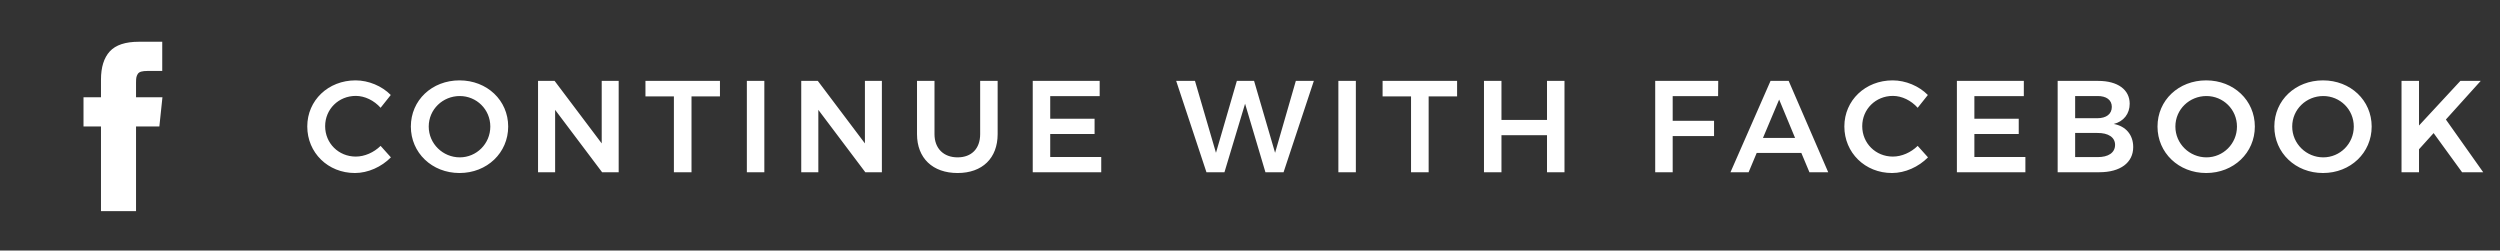 <svg width="479" height="48" viewBox="0 0 479 48" fill="none" xmlns="http://www.w3.org/2000/svg">
<rect x="0" y="0" width="479" height="48" fill="#333333" stroke="none"/>
<path d="M72.923 20.65L74.873 18.2C73.173 16.475 70.623 15.4 68.123 15.4C62.898 15.4 58.873 19.225 58.873 24.225C58.873 29.275 62.848 33.15 67.998 33.15C70.523 33.15 73.098 31.975 74.898 30.15L72.923 27.95C71.623 29.225 69.848 30 68.173 30C64.873 30 62.298 27.45 62.298 24.175C62.298 20.925 64.873 18.375 68.173 18.375C69.898 18.375 71.673 19.25 72.923 20.65ZM88.044 15.4C82.769 15.4 78.719 19.2 78.719 24.25C78.719 29.275 82.769 33.15 88.044 33.15C93.319 33.15 97.369 29.275 97.369 24.25C97.369 19.225 93.319 15.4 88.044 15.4ZM88.094 18.4C91.294 18.4 93.944 20.95 93.944 24.25C93.944 27.55 91.294 30.15 88.094 30.15C84.869 30.15 82.144 27.55 82.144 24.25C82.144 20.95 84.844 18.4 88.094 18.4ZM103.088 15.5L103.088 33H106.363V21.05L115.363 33H118.538L118.538 15.5H115.288L115.288 27.475L106.263 15.5H103.088ZM123.669 15.5V18.475H129.119V33H132.494V18.475L137.944 18.475V15.5L123.669 15.5ZM143.097 15.5V33H146.447V15.5H143.097ZM153.518 15.5V33H156.793V21.05L165.793 33H168.968V15.5H165.718V27.475L156.693 15.5H153.518ZM179.049 25.7V15.5H175.699V25.7C175.699 30.3 178.699 33.15 183.474 33.15C188.224 33.15 191.149 30.3 191.149 25.7V15.5H187.799V25.7C187.799 28.5 186.124 30.15 183.474 30.15C180.824 30.15 179.049 28.475 179.049 25.7ZM197.872 15.5L197.872 33L210.997 33V30.075H201.222L201.222 25.675H209.722V22.75H201.222V18.425H210.697V15.5L197.872 15.5ZM225.356 15.5L231.156 33H234.606L238.556 19.875L242.456 33H245.931L251.731 15.5L248.281 15.5L244.306 29.275L240.281 15.5H236.981L232.981 29.275L228.956 15.5H225.356ZM256.432 15.5V33H259.782V15.5H256.432ZM264.904 15.5V18.475H270.354V33L273.729 33V18.475H279.179V15.5L264.904 15.5ZM284.331 15.5V33H287.681V25.9H296.406V33H299.756V15.5H296.406V22.975H287.681V15.5H284.331ZM317.137 15.5V33H320.487V26.075H328.412V23.15H320.487V18.425H329.187L329.212 15.5L317.137 15.5ZM346.685 33H350.285L342.71 15.5L339.235 15.5L331.56 33L335.035 33L336.585 29.3H345.135L346.685 33ZM337.785 26.425L340.885 19.075L343.935 26.425H337.785ZM367.428 20.65L369.378 18.2C367.678 16.475 365.128 15.4 362.628 15.4C357.403 15.4 353.378 19.225 353.378 24.225C353.378 29.275 357.353 33.15 362.503 33.15C365.028 33.15 367.603 31.975 369.403 30.15L367.428 27.95C366.128 29.225 364.353 30 362.678 30C359.378 30 356.803 27.45 356.803 24.175C356.803 20.925 359.378 18.375 362.678 18.375C364.403 18.375 366.178 19.25 367.428 20.65ZM374.94 15.5V33H388.065V30.075H378.29V25.675H386.79V22.75H378.29V18.425H387.765V15.5L374.94 15.5ZM402.023 15.5L394.248 15.5V33H402.248C406.248 33 408.723 31.175 408.723 28.175C408.723 25.85 407.323 24.175 404.998 23.75C406.898 23.275 408.048 21.8 408.048 19.875C408.048 17.175 405.748 15.5 402.023 15.5ZM401.848 22.65H397.598V18.4H401.848C403.573 18.375 404.623 19.15 404.623 20.475C404.623 21.85 403.573 22.65 401.848 22.65ZM401.848 30.1H397.598V25.475H401.848C403.973 25.45 405.248 26.325 405.248 27.75C405.248 29.25 403.973 30.125 401.848 30.1ZM422.703 15.4C417.428 15.4 413.378 19.2 413.378 24.25C413.378 29.275 417.428 33.15 422.703 33.15C427.978 33.15 432.028 29.275 432.028 24.25C432.028 19.225 427.978 15.4 422.703 15.4ZM422.753 18.4C425.953 18.4 428.603 20.95 428.603 24.25C428.603 27.55 425.953 30.15 422.753 30.15C419.528 30.15 416.803 27.55 416.803 24.25C416.803 20.95 419.503 18.4 422.753 18.4ZM445.087 15.4C439.812 15.4 435.762 19.2 435.762 24.25C435.762 29.275 439.812 33.15 445.087 33.15C450.362 33.15 454.412 29.275 454.412 24.25C454.412 19.225 450.362 15.4 445.087 15.4ZM445.137 18.4C448.337 18.4 450.987 20.95 450.987 24.25C450.987 27.55 448.337 30.15 445.137 30.15C441.912 30.15 439.187 27.55 439.187 24.25C439.187 20.95 441.887 18.4 445.137 18.4ZM475.782 33L468.632 22.9L475.307 15.5H471.407L463.482 24.05V15.5L460.132 15.5V33H463.482V28.6L466.282 25.5L471.732 33H475.782Z" fill="white"/>
<path opacity="0.01" fill-rule="evenodd" clip-rule="evenodd" d="M0 0V48H48V0H0Z" fill="#1C8FF8" fill-opacity="0.338"/>
<path d="M26.064 18.634V15.838C26.064 15.418 26.083 15.093 26.122 14.863C26.161 14.633 26.25 14.407 26.388 14.183C26.526 13.96 26.75 13.806 27.058 13.721C27.367 13.635 27.777 13.592 28.289 13.592H31.085V8H26.615C24.028 8 22.171 8.614 21.042 9.841C19.913 11.069 19.348 12.877 19.348 15.267V18.634H16V24.227H19.348V40.454H26.064V24.227H30.534L31.124 18.634H26.064Z" fill="white"/>
</svg>
